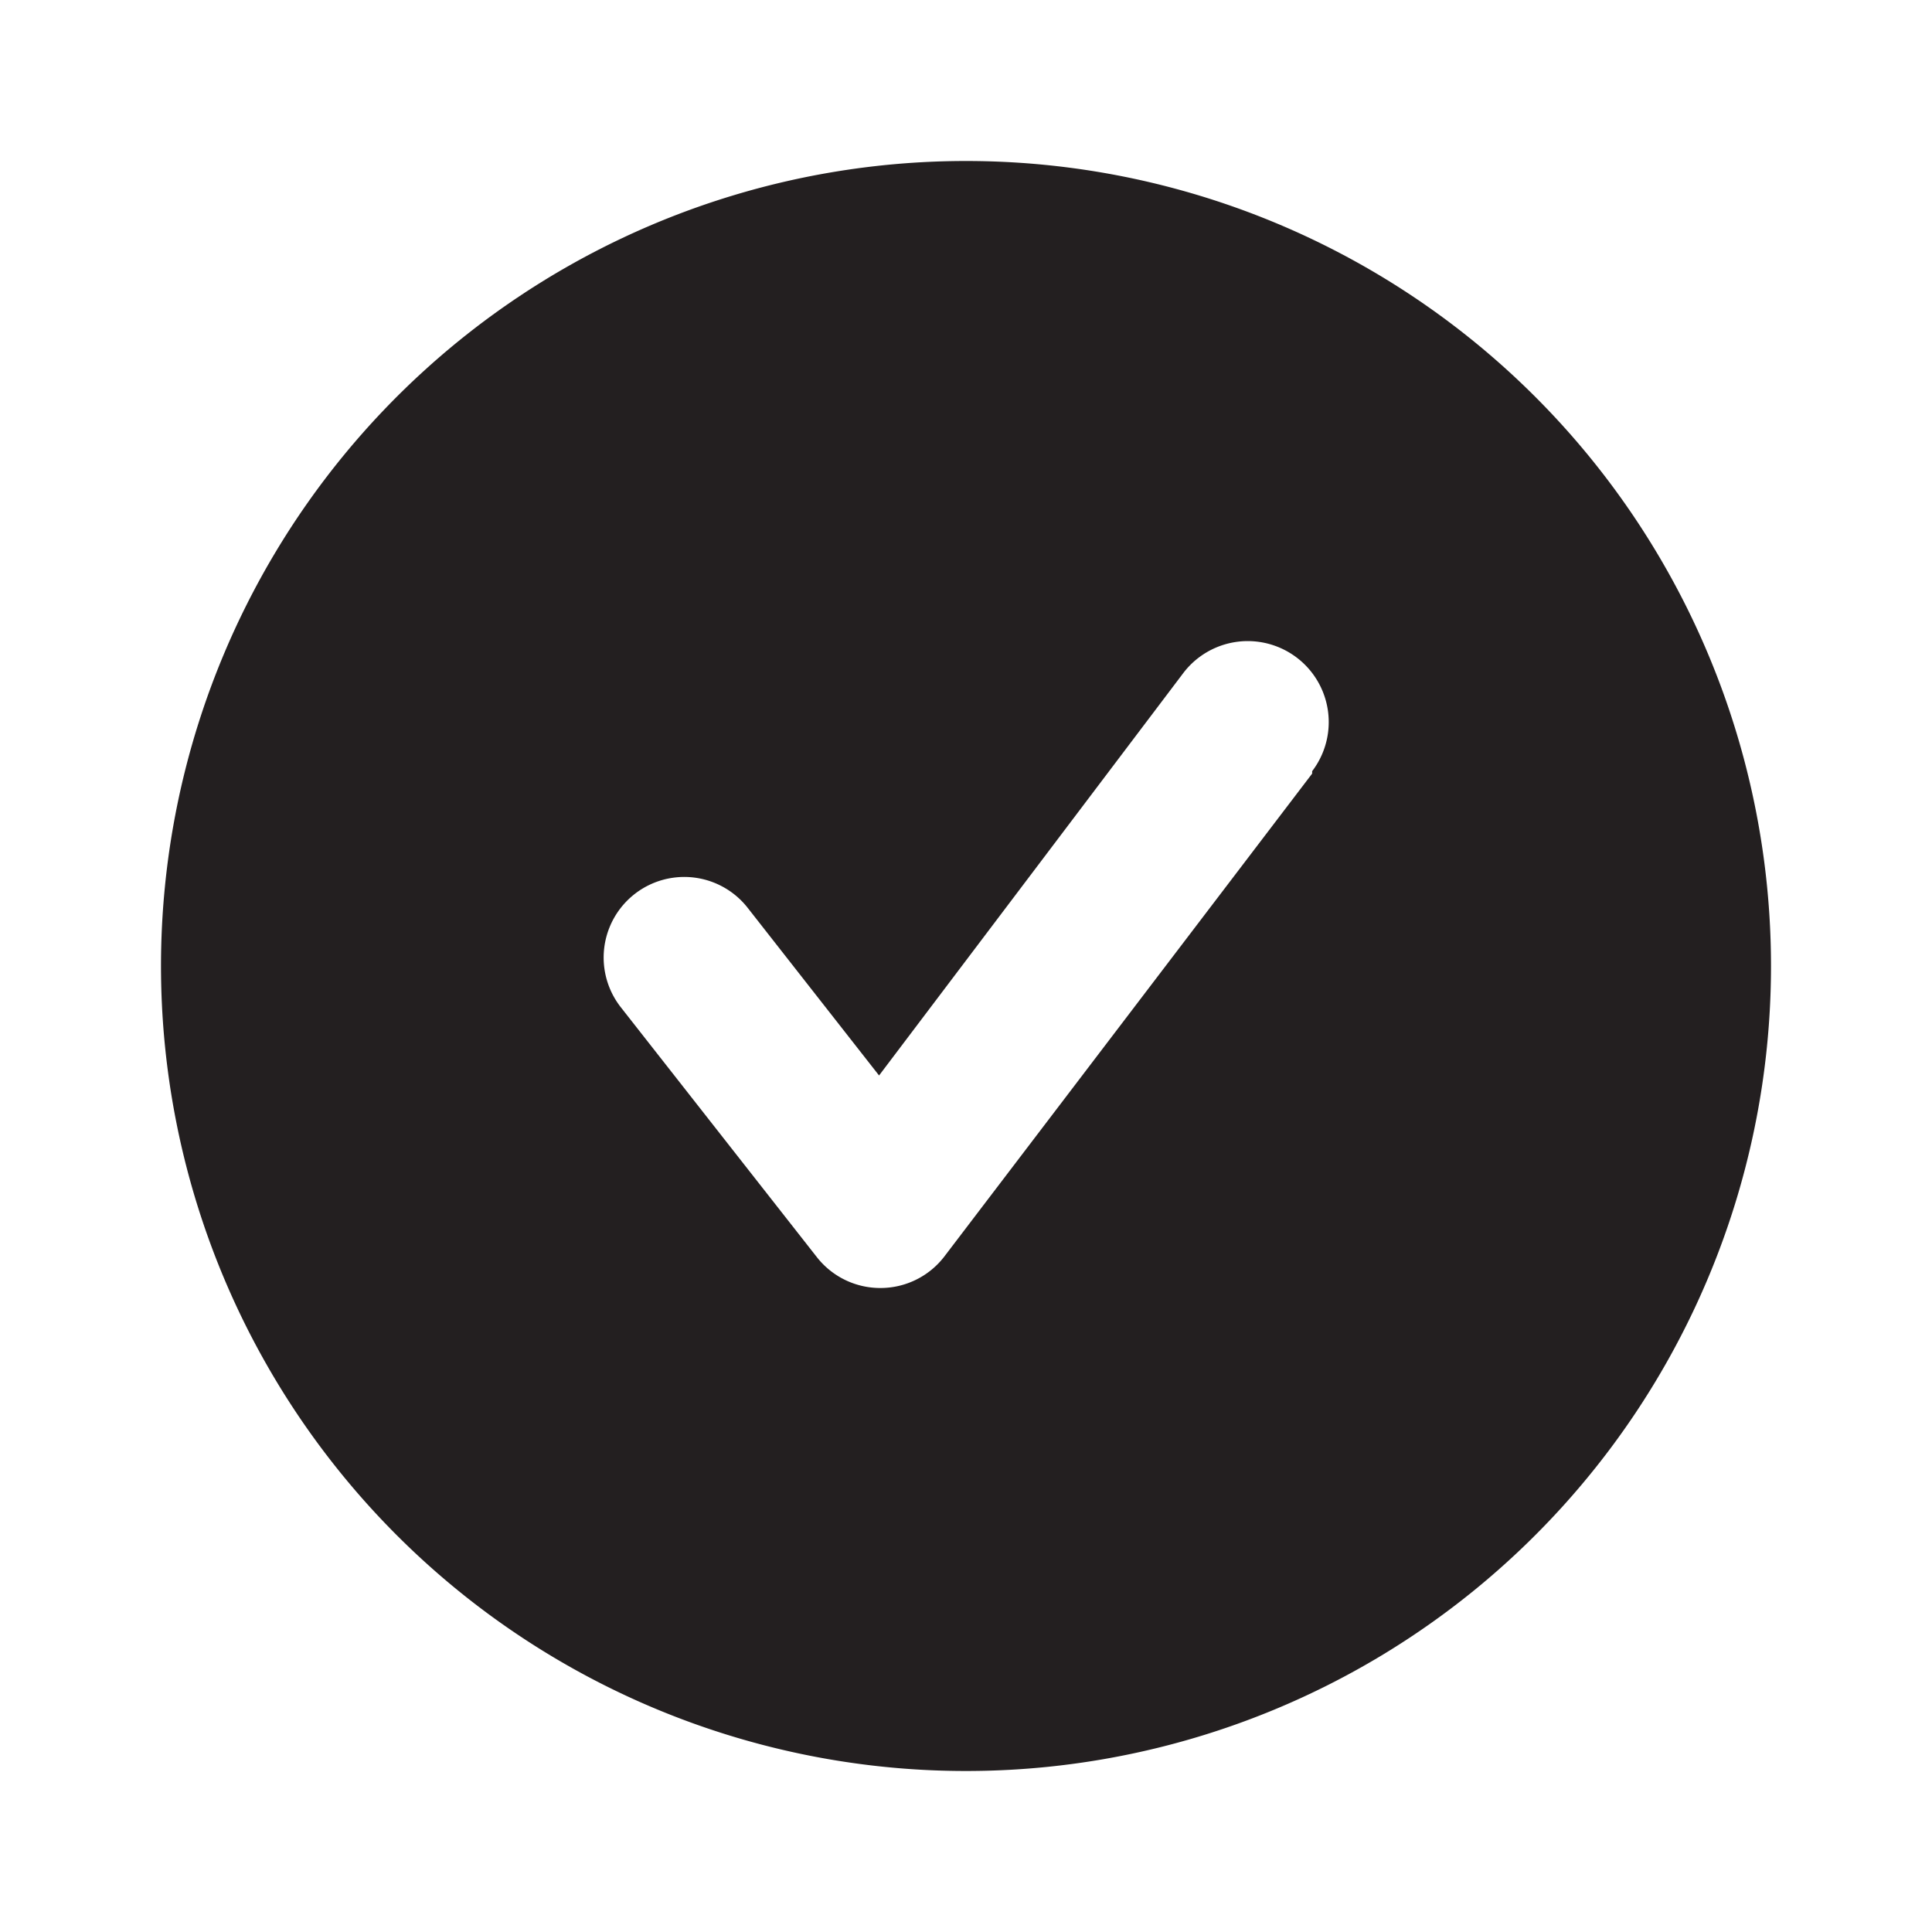 <svg viewBox="0 0 24 24" xmlns="http://www.w3.org/2000/svg">
    <path d="m0 0h24v24h-24z" fill="#fff" opacity="0"/>
    <path d="m12 2a10 10 0 1 0 10 10 10 10 0 0 0 -10-10zm4.3 7.61-4.57 6a1 1 0 0 1 -.79.39 1 1 0 0 1 -.79-.38l-2.44-3.11a1 1 0 0 1 1.58-1.23l1.63 2.08 3.78-5a1 1 0 1 1 1.6 1.22z" fill="#231f20"/>
</svg>